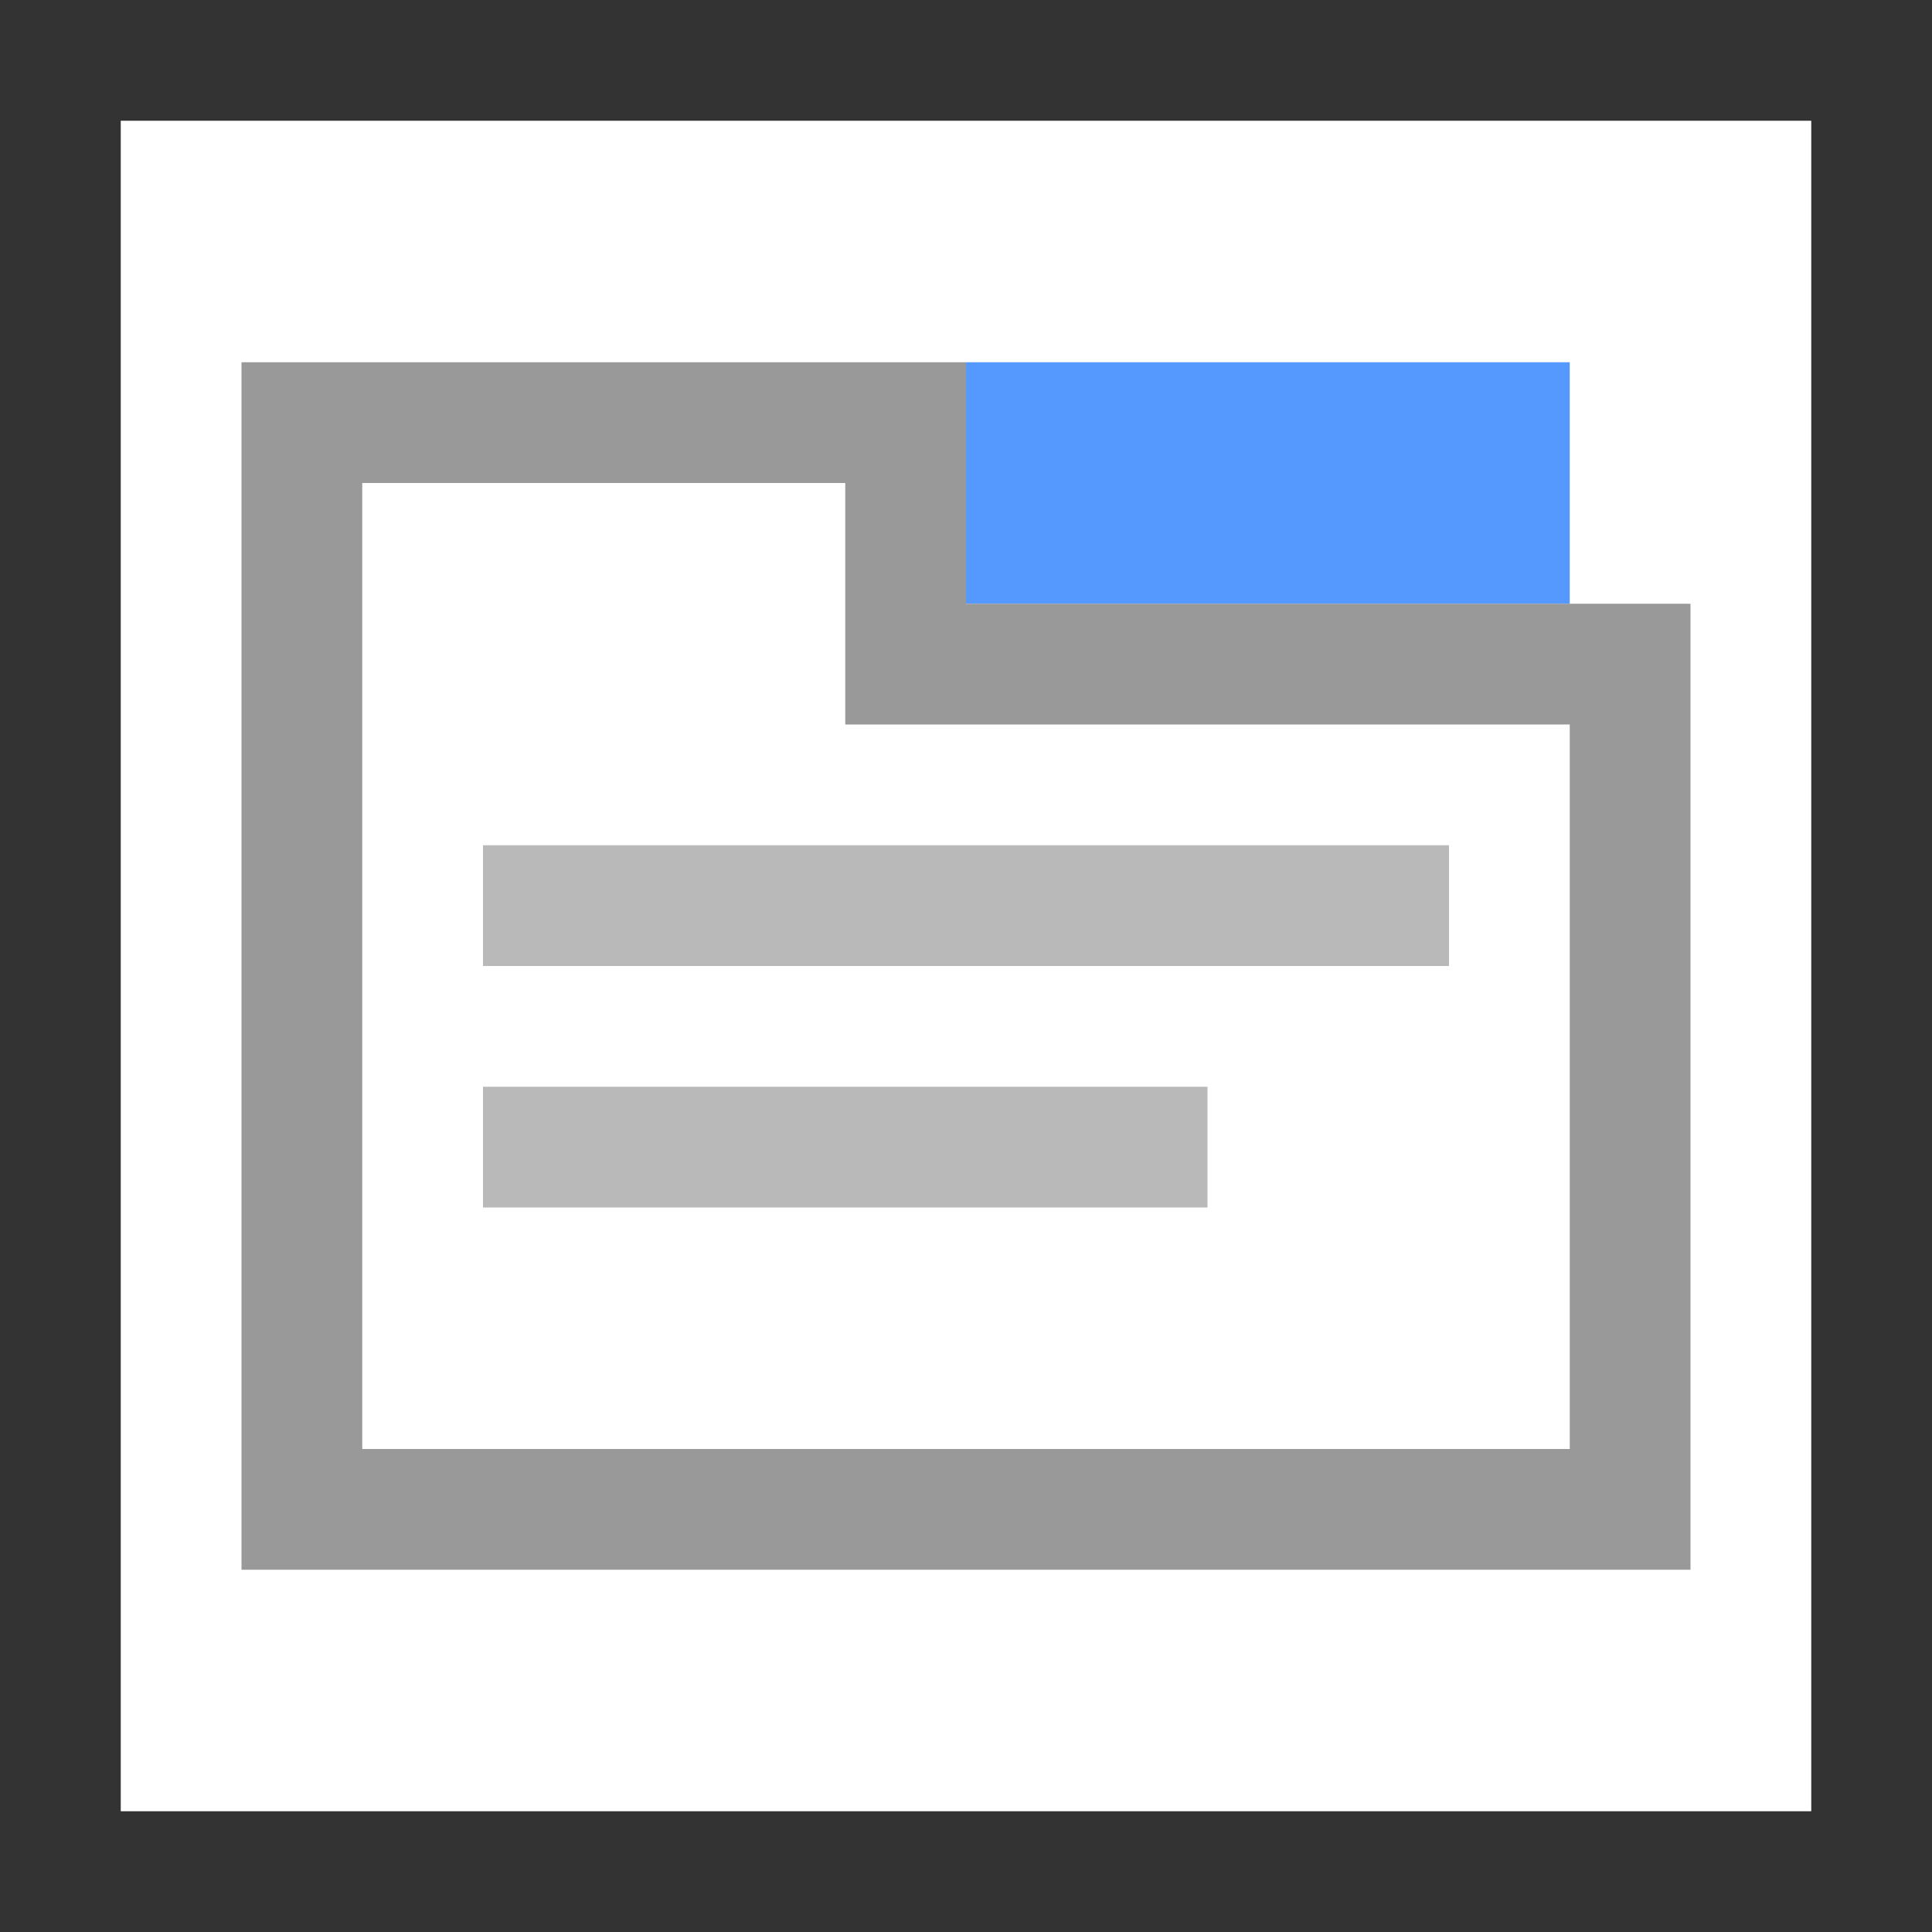 <svg width="16" height="16" viewBox="0 0 16 16" fill="none" xmlns="http://www.w3.org/2000/svg">
<rect x="0" y="0" width="16" height="16" fill="#333333" stroke="none"/>
<rect x="1" y="1" width="14" height="14" fill="white"/>
<path d="M8 3H13V5H8V3Z" fill="#5599FF"/>
<path d="M2.5 3.5H7.5V5.5H13.5V12.5H2.5V3.5Z" stroke="#999999" stroke-miterlimit="10"/>
<path d="M4 7H12V8H4V7Z" fill="#B9B9B9"/>
<path d="M4 9H10V10H4V9Z" fill="#B9B9B9"/>
</svg>
